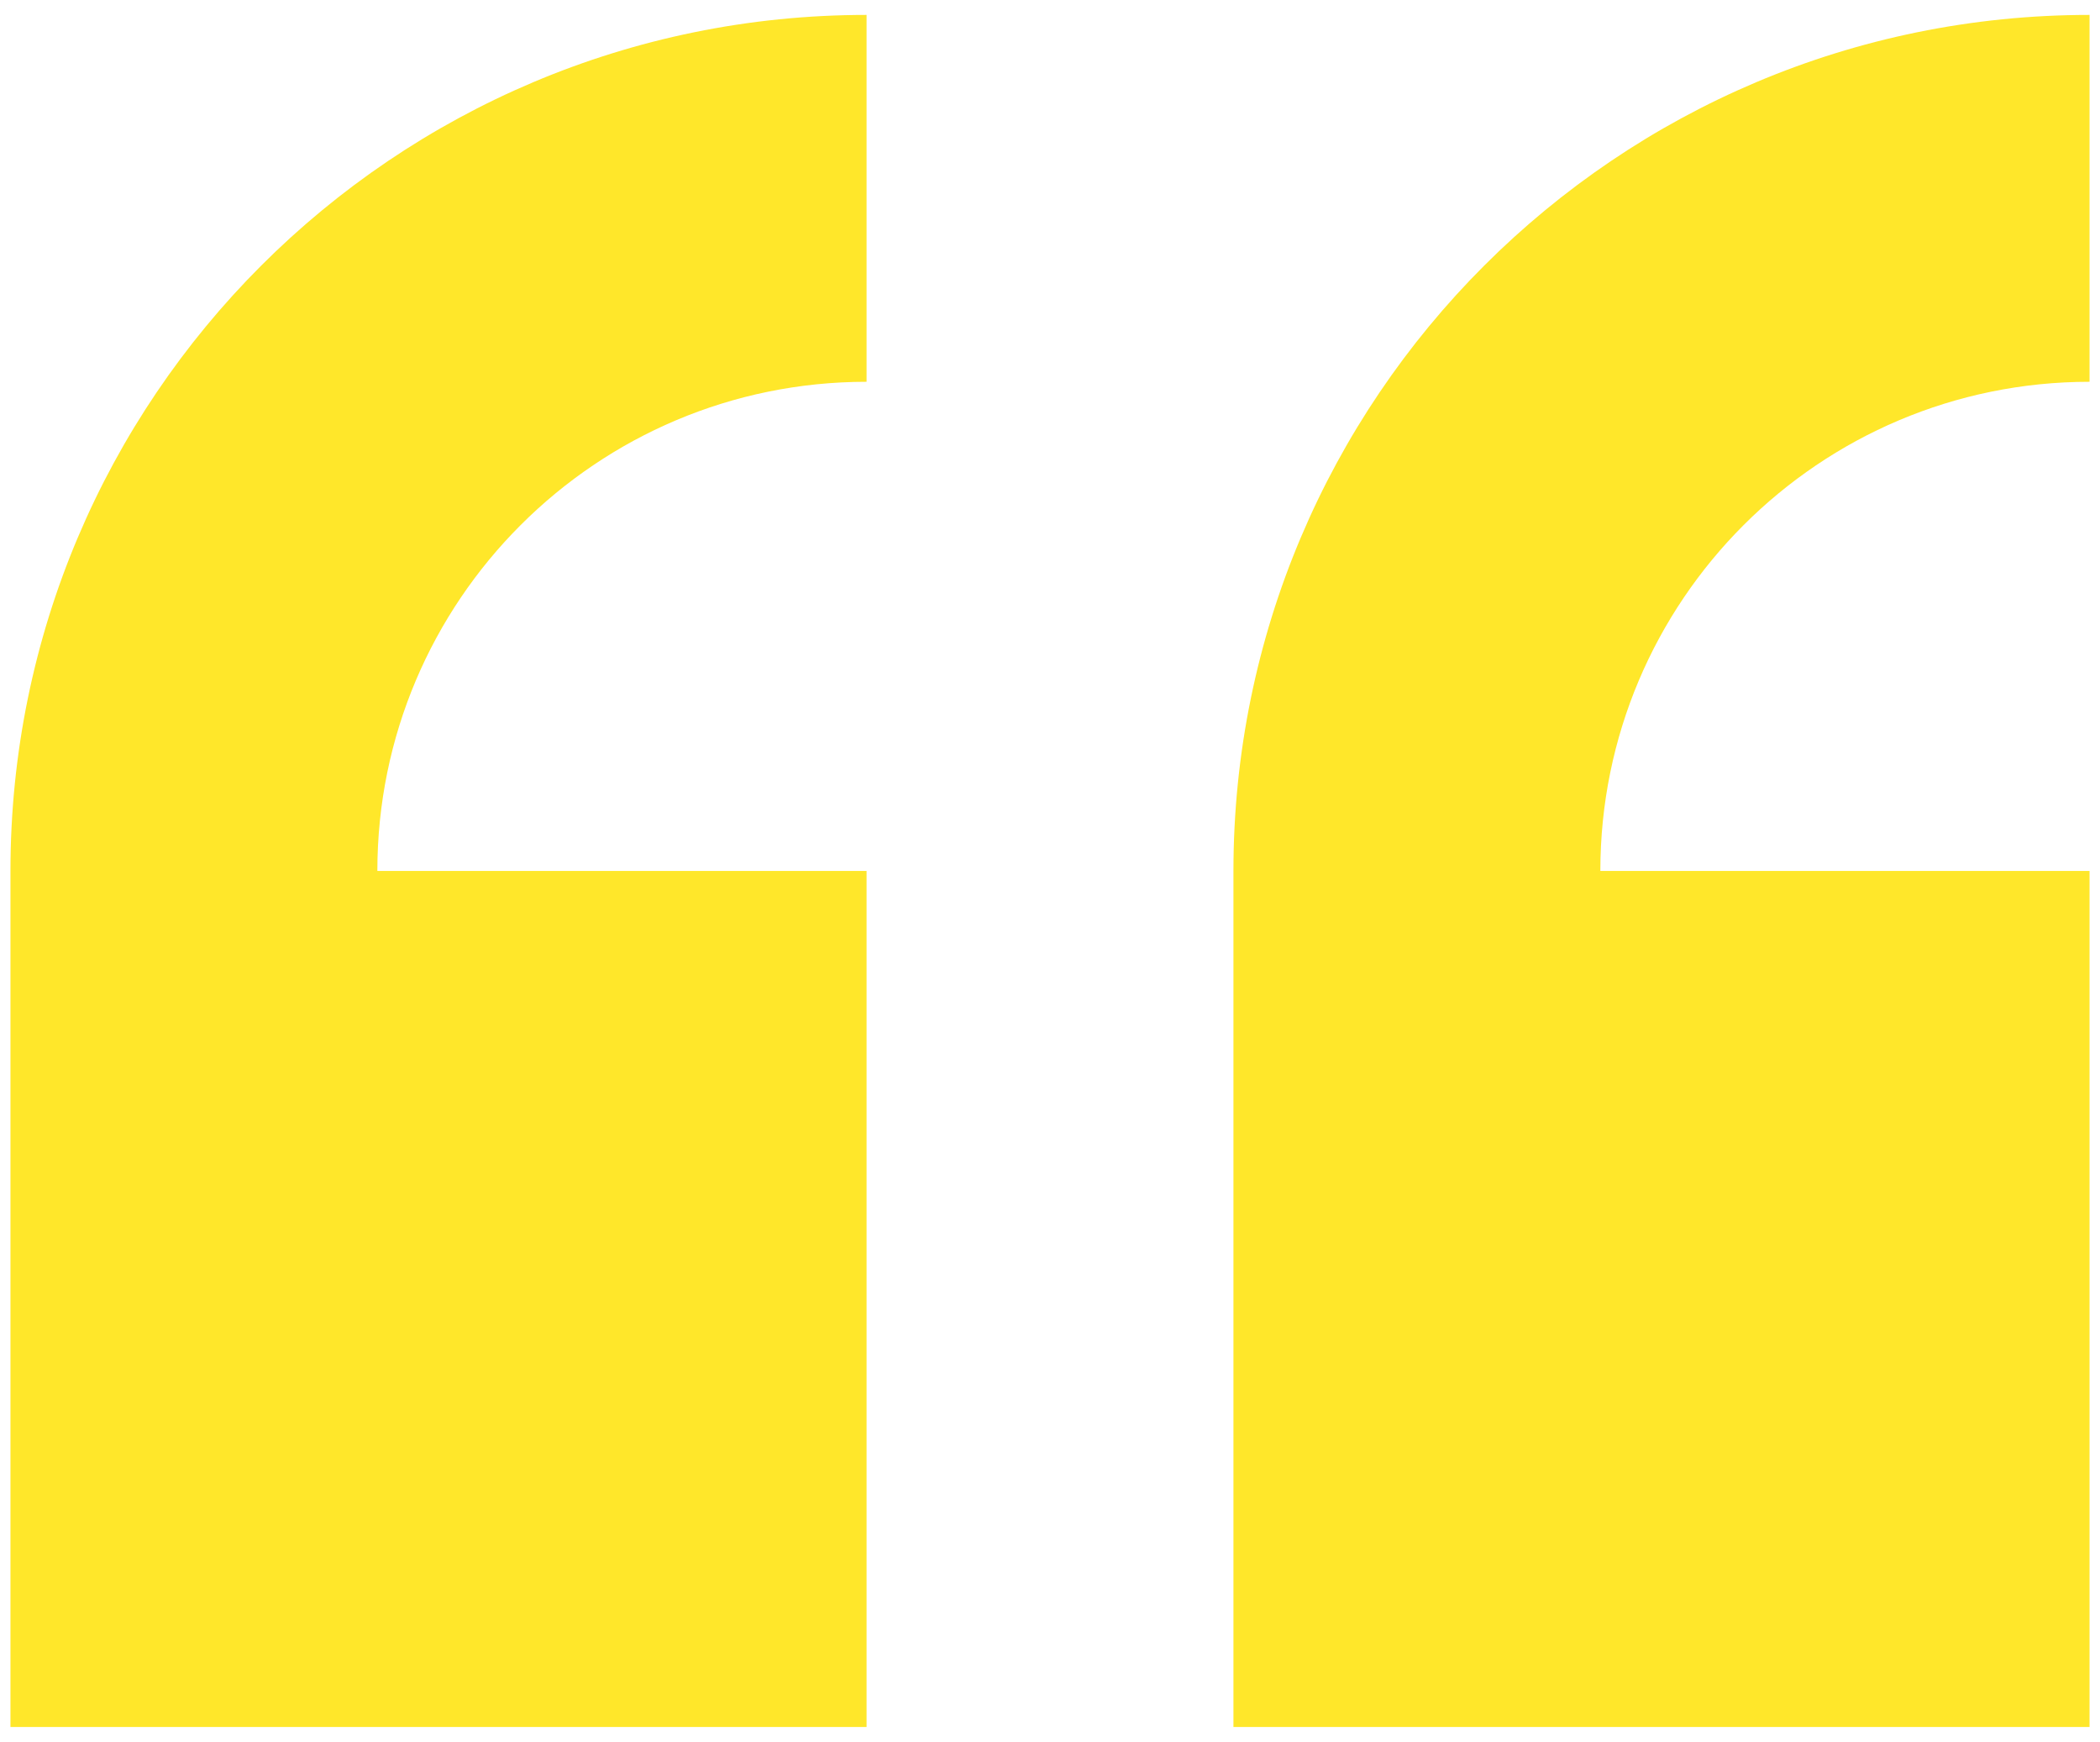 <?xml version="1.0" encoding="UTF-8" standalone="no"?>
<svg width="88px" height="73px" viewBox="0 0 88 73" version="1.1" xmlns="http://www.w3.org/2000/svg" xmlns:xlink="http://www.w3.org/1999/xlink" xmlns:sketch="http://www.bohemiancoding.com/sketch/ns">
    <!-- Generator: Sketch 3.4.4 (17249) - http://www.bohemiancoding.com/sketch -->
    <title>Quotes icon</title>
    <desc>Created with Sketch.</desc>
    <defs></defs>
    <g id="Welcome" stroke="none" stroke-width="1" fill="none" fill-rule="evenodd" sketch:type="MSPage">
        <g id="Tabs" sketch:type="MSArtboardGroup" transform="translate(-73, -1162)" fill-opacity="0.95" fill="#FFE620">
            <g id="Quotes" sketch:type="MSLayerGroup" transform="translate(73, 1147)">
                <g id="Quotes-icon" transform="translate(0, 15)" sketch:type="MSShapeGroup">
                    <g id="Group">
                        <path d="M0.438,36.5 L0.438,72.375 L36.313,72.375 L36.313,36.5 L15.813,36.5 C15.813,25.179 24.992,16 36.313,16 L36.313,0.625 C16.498,0.625 0.438,16.686 0.438,36.5 L0.438,36.5 Z M87.562,16 L87.562,0.625 C67.748,0.625 51.687,16.686 51.687,36.5 L51.687,72.375 L87.562,72.375 L87.562,36.5 L67.062,36.5 C67.062,25.179 76.241,16 87.562,16 L87.562,16 Z" id="Shape"></path>
                    </g>
                </g>
            </g>
        </g>
    </g>
</svg>